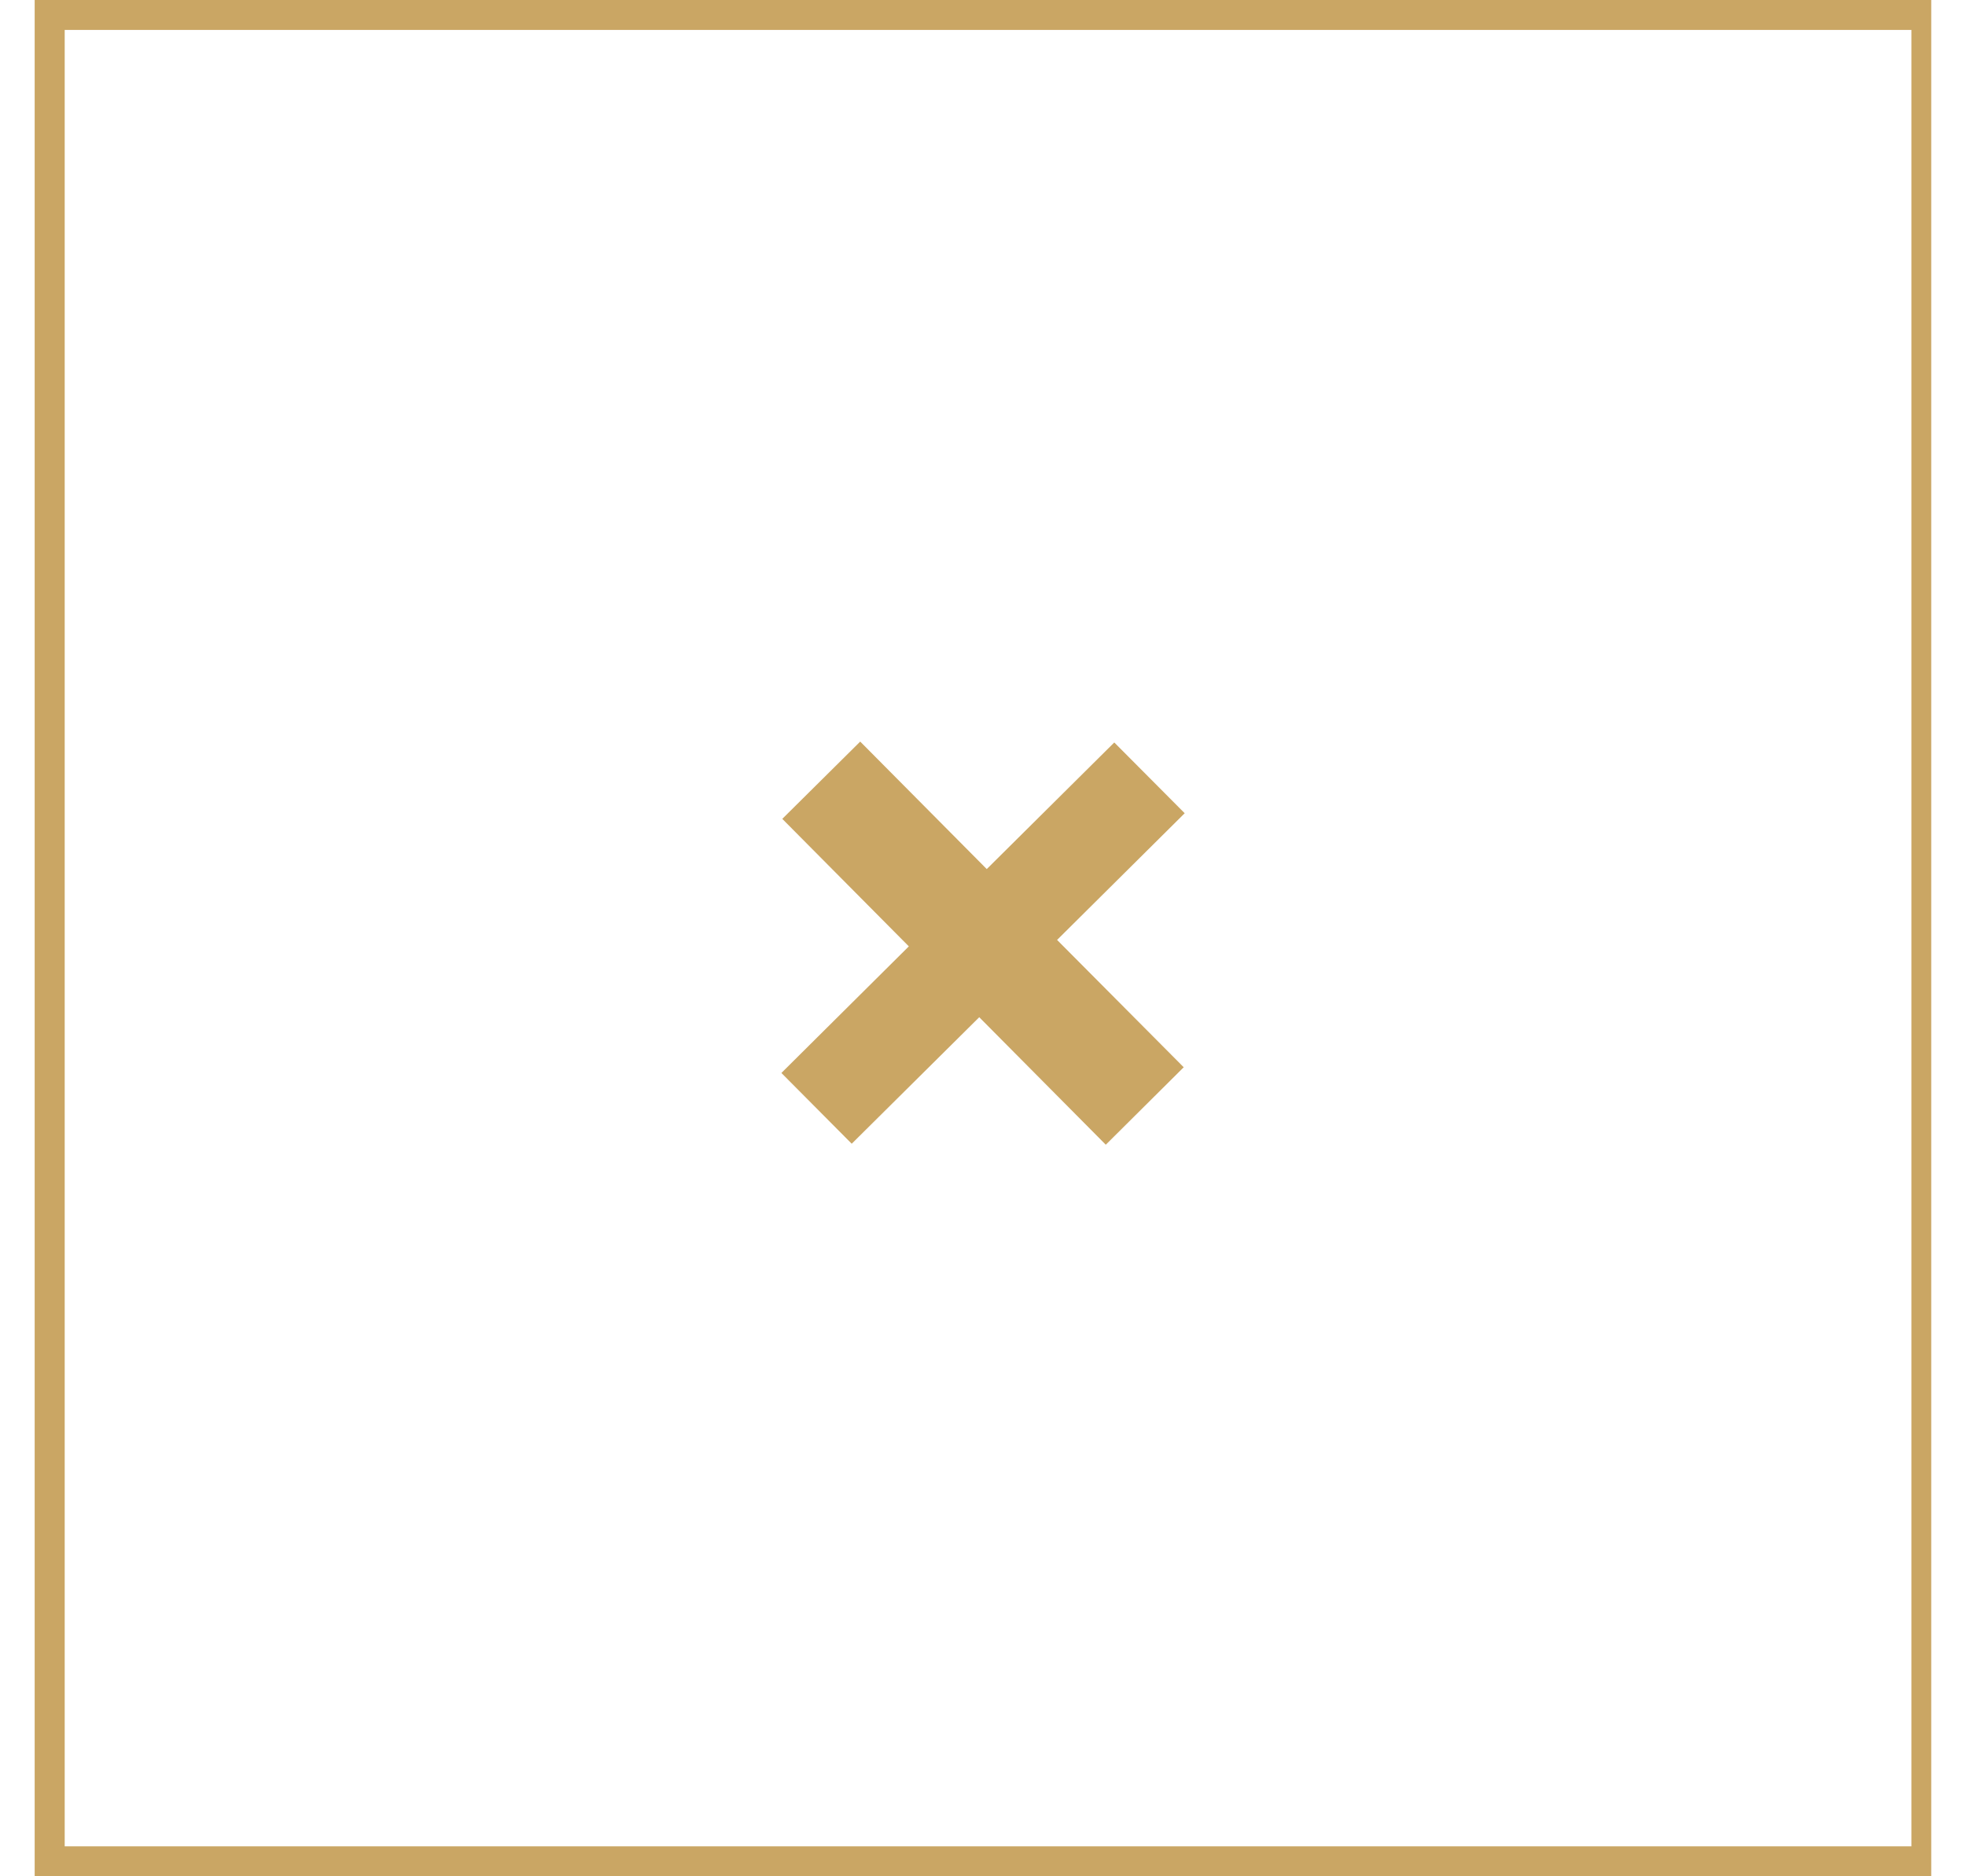 <?xml version="1.0" encoding="utf-8"?>
<!-- Generator: Adobe Illustrator 16.0.0, SVG Export Plug-In . SVG Version: 6.00 Build 0)  -->
<!DOCTYPE svg PUBLIC "-//W3C//DTD SVG 1.1//EN" "http://www.w3.org/Graphics/SVG/1.1/DTD/svg11.dtd">
<svg version="1.1" id="Calque_1" xmlns="http://www.w3.org/2000/svg" xmlns:xlink="http://www.w3.org/1999/xlink" x="0px" y="0px"
	 width="22px" height="21px" viewBox="0 0 22 21" enable-background="new 0 0 22 21" xml:space="preserve">
<g>
	<polygon fill="#CAA664" points="12.469,8.31 11.042,9.727 9.626,8.3 8.754,9.165 10.17,10.592 8.744,12.009 9.531,12.801 
		10.958,11.385 12.374,12.812 13.246,11.945 11.829,10.52 13.257,9.102 	"/>
	<g>
		<path fill="#CAA664" d="M21.611,21H0.388V0h21.223V21z M0.724,20.665h20.665V0.335H0.724V20.665z"/>
	</g>
</g>
</svg>
